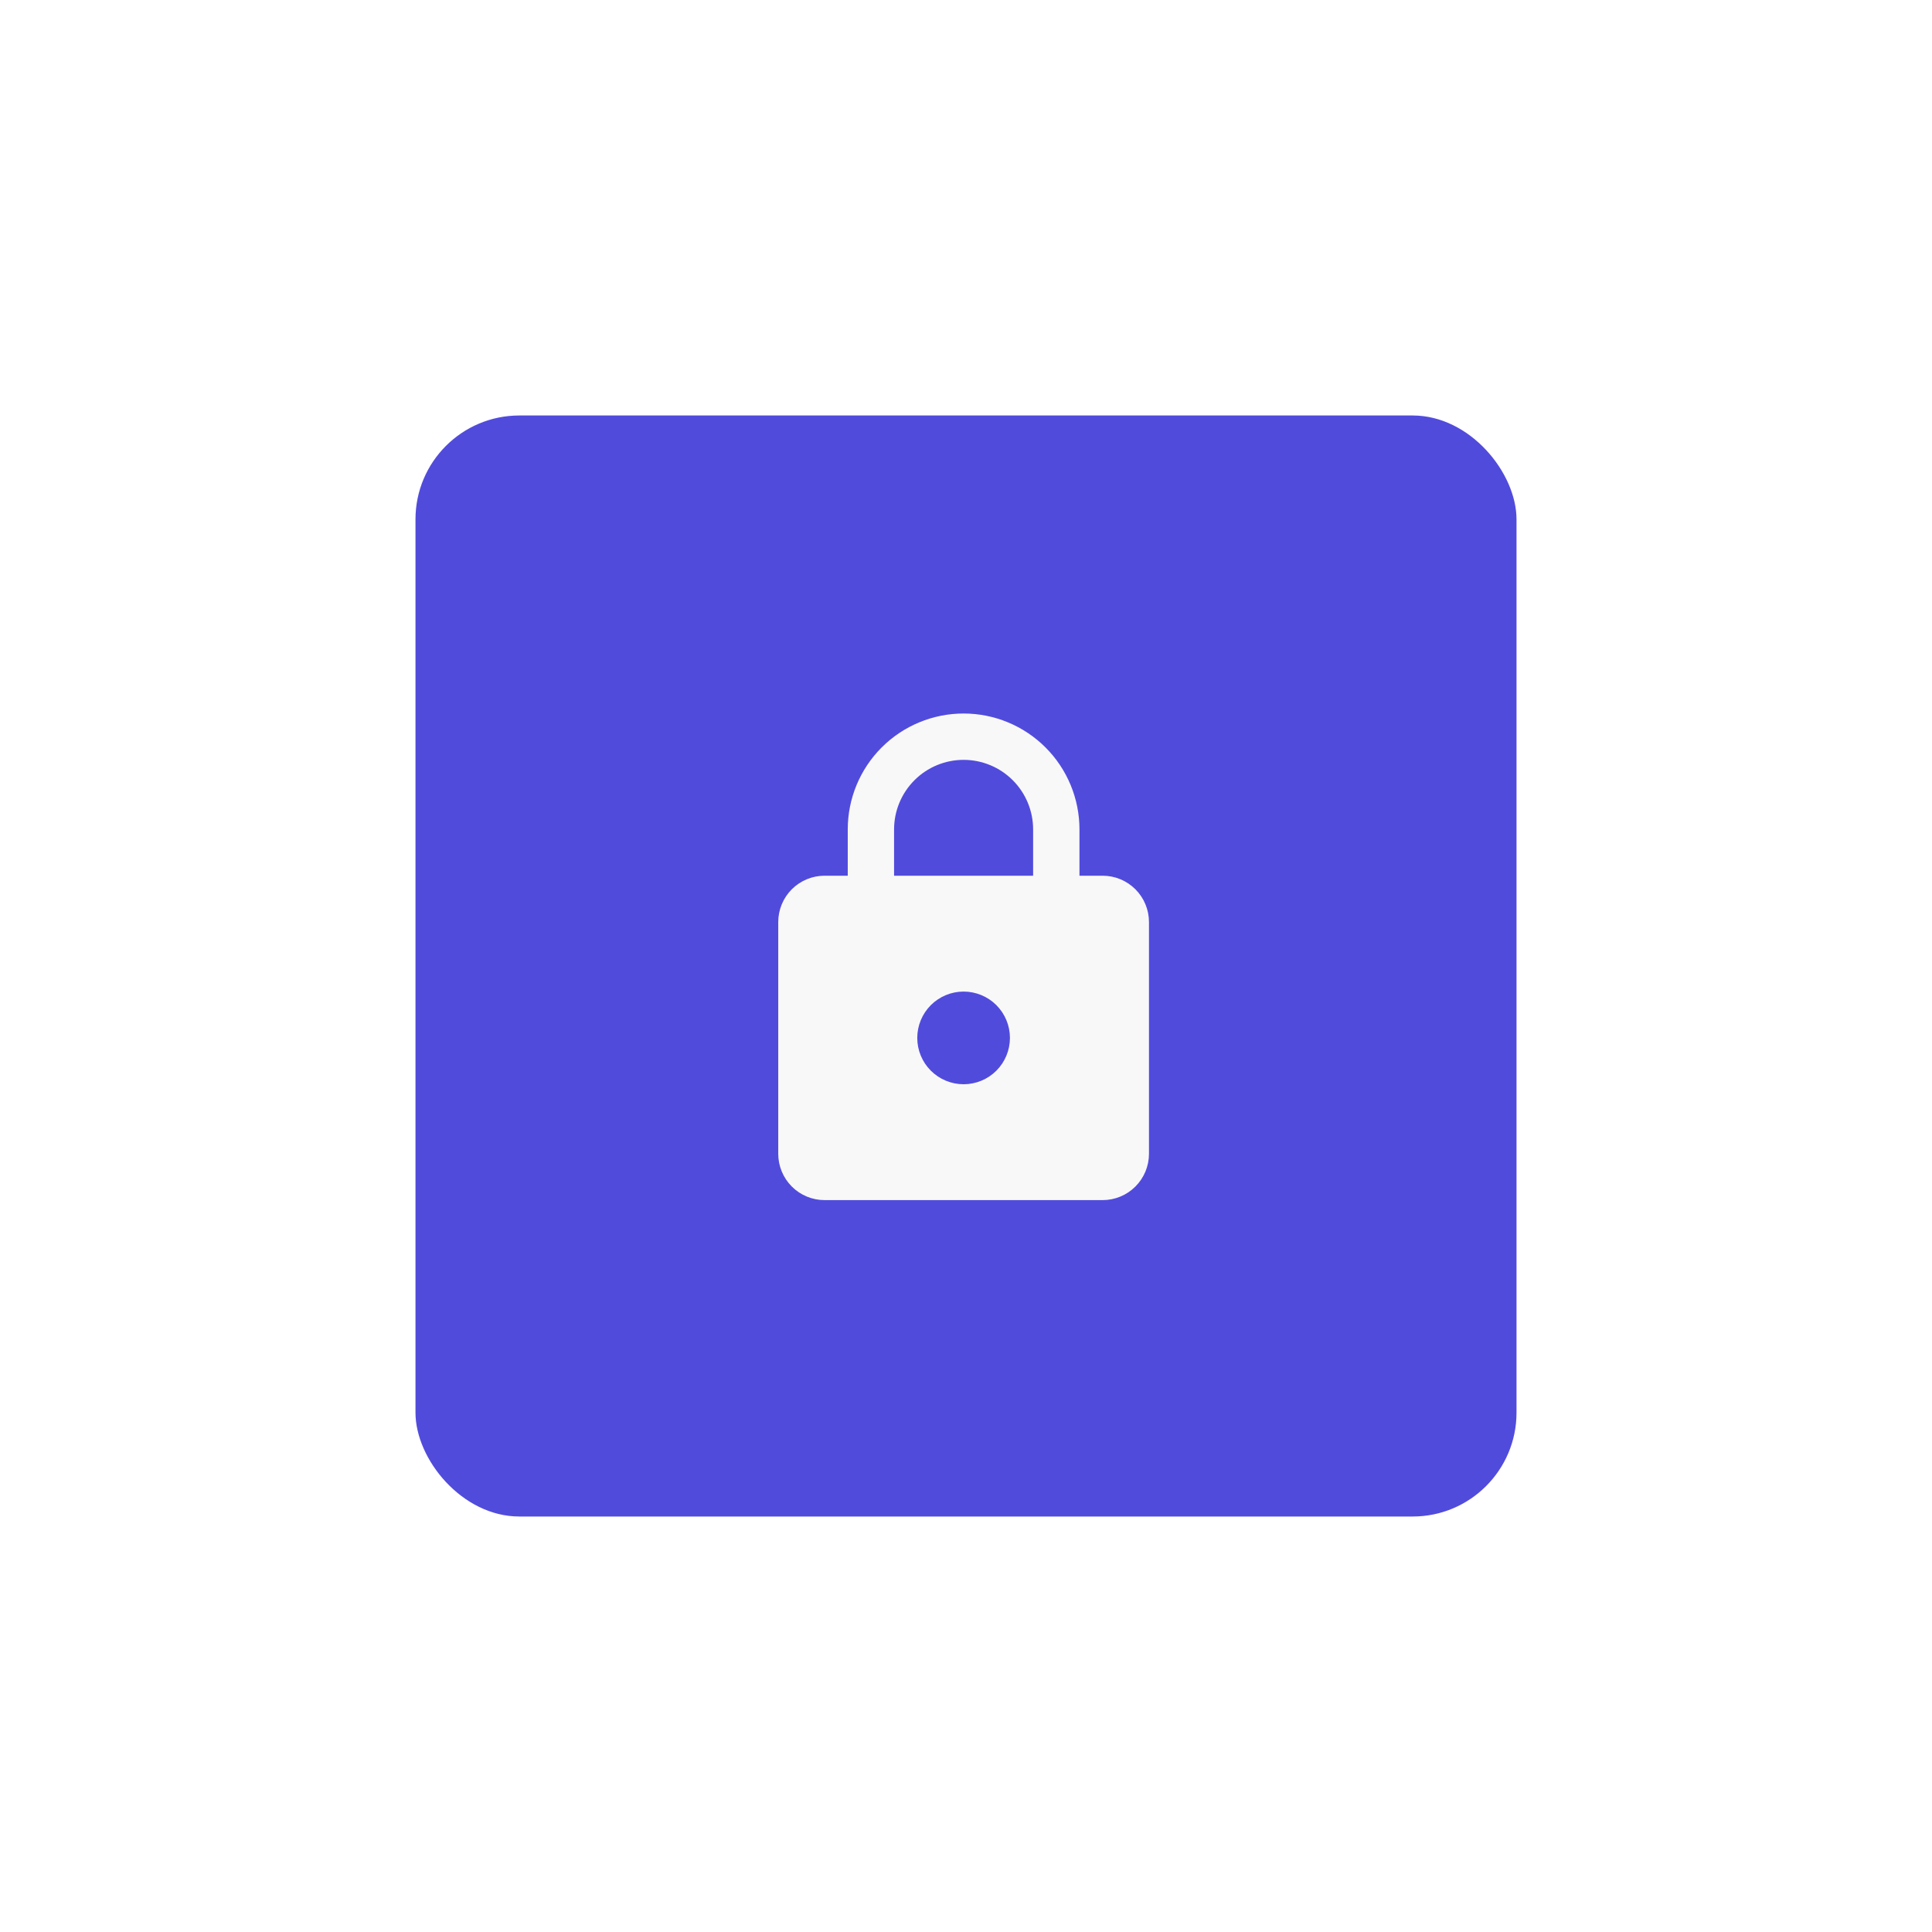 <svg width="93" height="93" viewBox="0 0 93 93" fill="none" xmlns="http://www.w3.org/2000/svg">
<g filter="url(#filter0_d_168_946)">
<rect x="20" y="18" width="53" height="53" rx="5" fill="#514BDC"/>
<g clip-path="url(#clip0_168_946)">
<path d="M46.385 50.192C46.976 50.192 47.544 49.957 47.962 49.539C48.38 49.121 48.615 48.553 48.615 47.962C48.615 47.37 48.38 46.803 47.962 46.384C47.544 45.966 46.976 45.731 46.385 45.731C45.793 45.731 45.226 45.966 44.807 46.384C44.389 46.803 44.154 47.37 44.154 47.962C44.154 48.553 44.389 49.121 44.807 49.539C45.226 49.957 45.793 50.192 46.385 50.192ZM53.077 40.154C53.669 40.154 54.236 40.389 54.654 40.807C55.073 41.226 55.308 41.793 55.308 42.385V53.538C55.308 54.13 55.073 54.697 54.654 55.116C54.236 55.534 53.669 55.769 53.077 55.769H39.692C39.101 55.769 38.533 55.534 38.115 55.116C37.697 54.697 37.462 54.13 37.462 53.538V42.385C37.462 41.793 37.697 41.226 38.115 40.807C38.533 40.389 39.101 40.154 39.692 40.154H40.808V37.923C40.808 36.444 41.395 35.026 42.441 33.98C43.487 32.934 44.906 32.346 46.385 32.346C47.117 32.346 47.842 32.49 48.519 32.771C49.195 33.051 49.81 33.462 50.328 33.98C50.846 34.498 51.257 35.112 51.537 35.789C51.817 36.465 51.962 37.191 51.962 37.923V40.154H53.077ZM46.385 34.577C45.497 34.577 44.646 34.929 44.019 35.557C43.391 36.185 43.038 37.036 43.038 37.923V40.154H49.731V37.923C49.731 37.036 49.378 36.185 48.751 35.557C48.123 34.929 47.272 34.577 46.385 34.577Z" fill="#F8F8F8"/>
</g>
</g>
<defs>
<filter id="filter0_d_168_946" x="0" y="0" width="93" height="93" filterUnits="userSpaceOnUse" color-interpolation-filters="sRGB">
<feFlood flood-opacity="0" result="BackgroundImageFix"/>
<feColorMatrix in="SourceAlpha" type="matrix" values="0 0 0 0 0 0 0 0 0 0 0 0 0 0 0 0 0 0 127 0" result="hardAlpha"/>
<feOffset dy="2"/>
<feGaussianBlur stdDeviation="10"/>
<feComposite in2="hardAlpha" operator="out"/>
<feColorMatrix type="matrix" values="0 0 0 0 0 0 0 0 0 0 0 0 0 0 0 0 0 0 0.1 0"/>
<feBlend mode="normal" in2="BackgroundImageFix" result="effect1_dropShadow_168_946"/>
<feBlend mode="normal" in="SourceGraphic" in2="effect1_dropShadow_168_946" result="shape"/>
</filter>
<clipPath id="clip0_168_946">
<rect width="29" height="29" fill="white" transform="translate(33 29)"/>
</clipPath>
</defs>
</svg>
